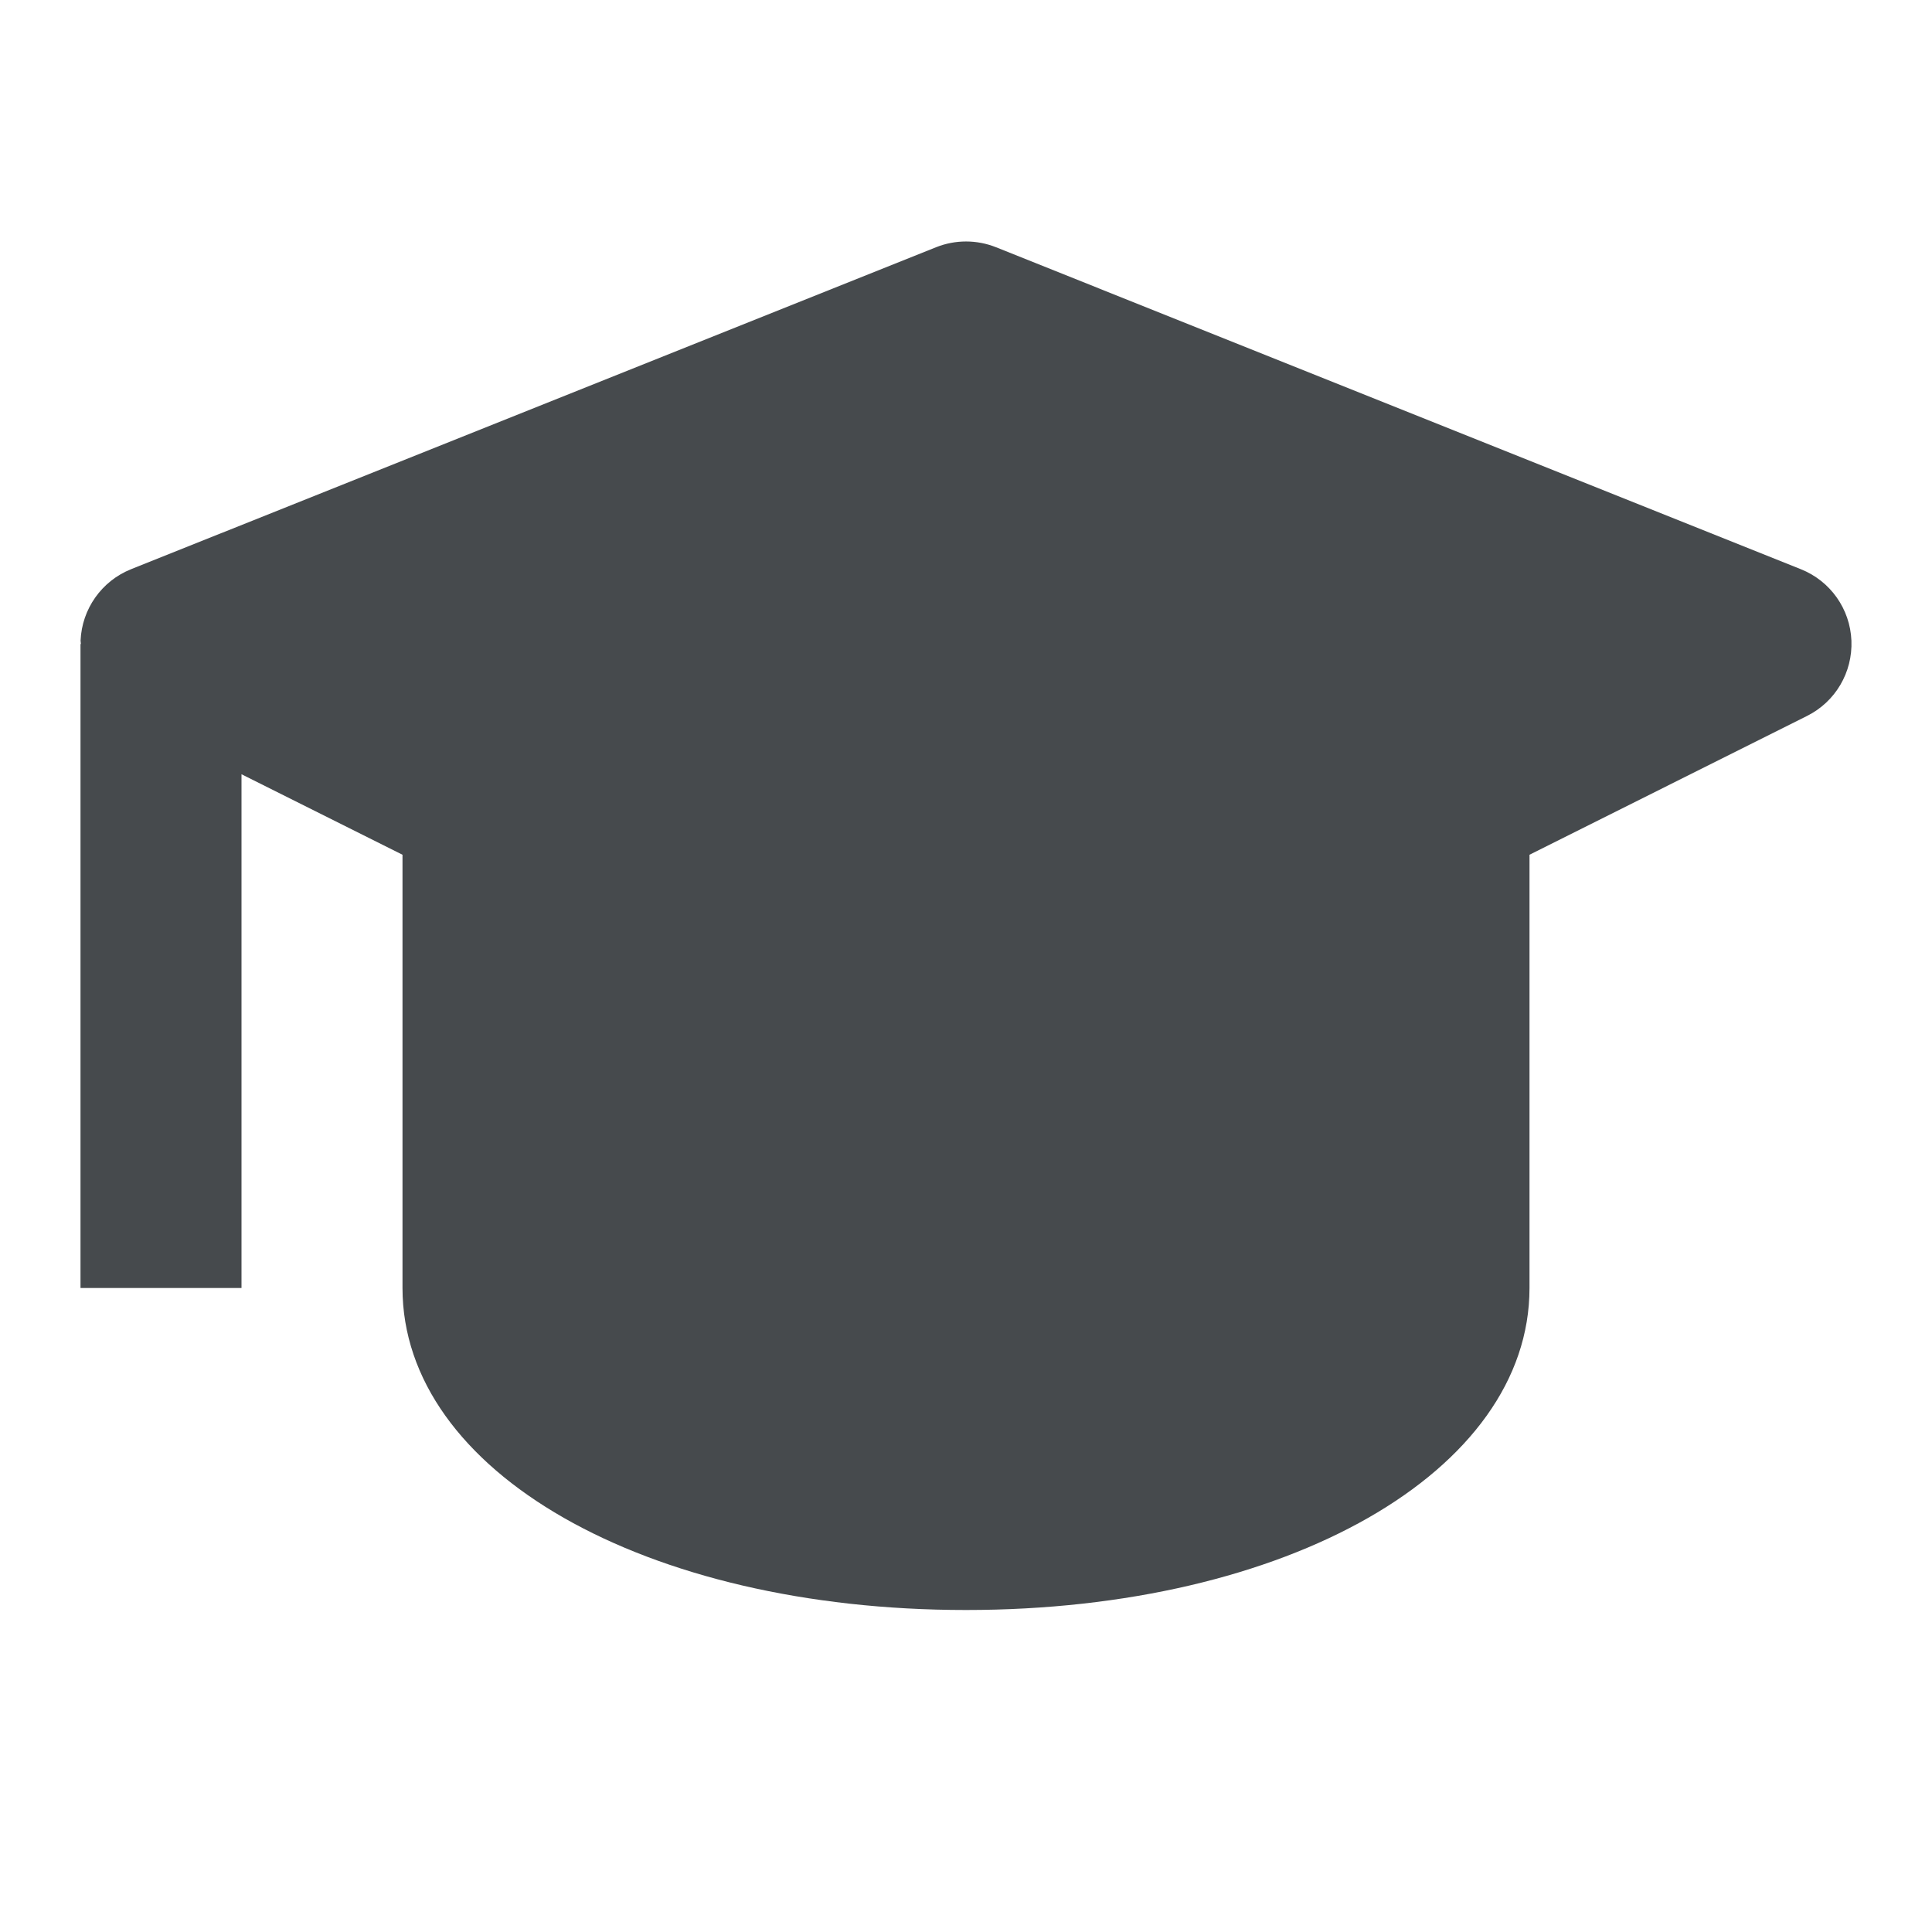 <svg width="24" height="24" viewBox="0 0 24 24" fill="none" xmlns="http://www.w3.org/2000/svg">
<path d="M22.371 7.071L12.372 3.071C12.133 2.976 11.868 2.976 11.629 3.071L1.628 7.071C1.263 7.217 1.017 7.565 1.001 7.958C1.001 7.972 1.005 7.985 1.005 8H1V16H3V9.618L5 10.618V16C5 18.28 8.009 20 12 20C15.991 20 19 18.28 19 16V10.618L22.447 8.894C22.8 8.718 23.015 8.352 22.999 7.958C22.983 7.564 22.737 7.217 22.371 7.071Z" fill="#464A4D"/>
</svg>
